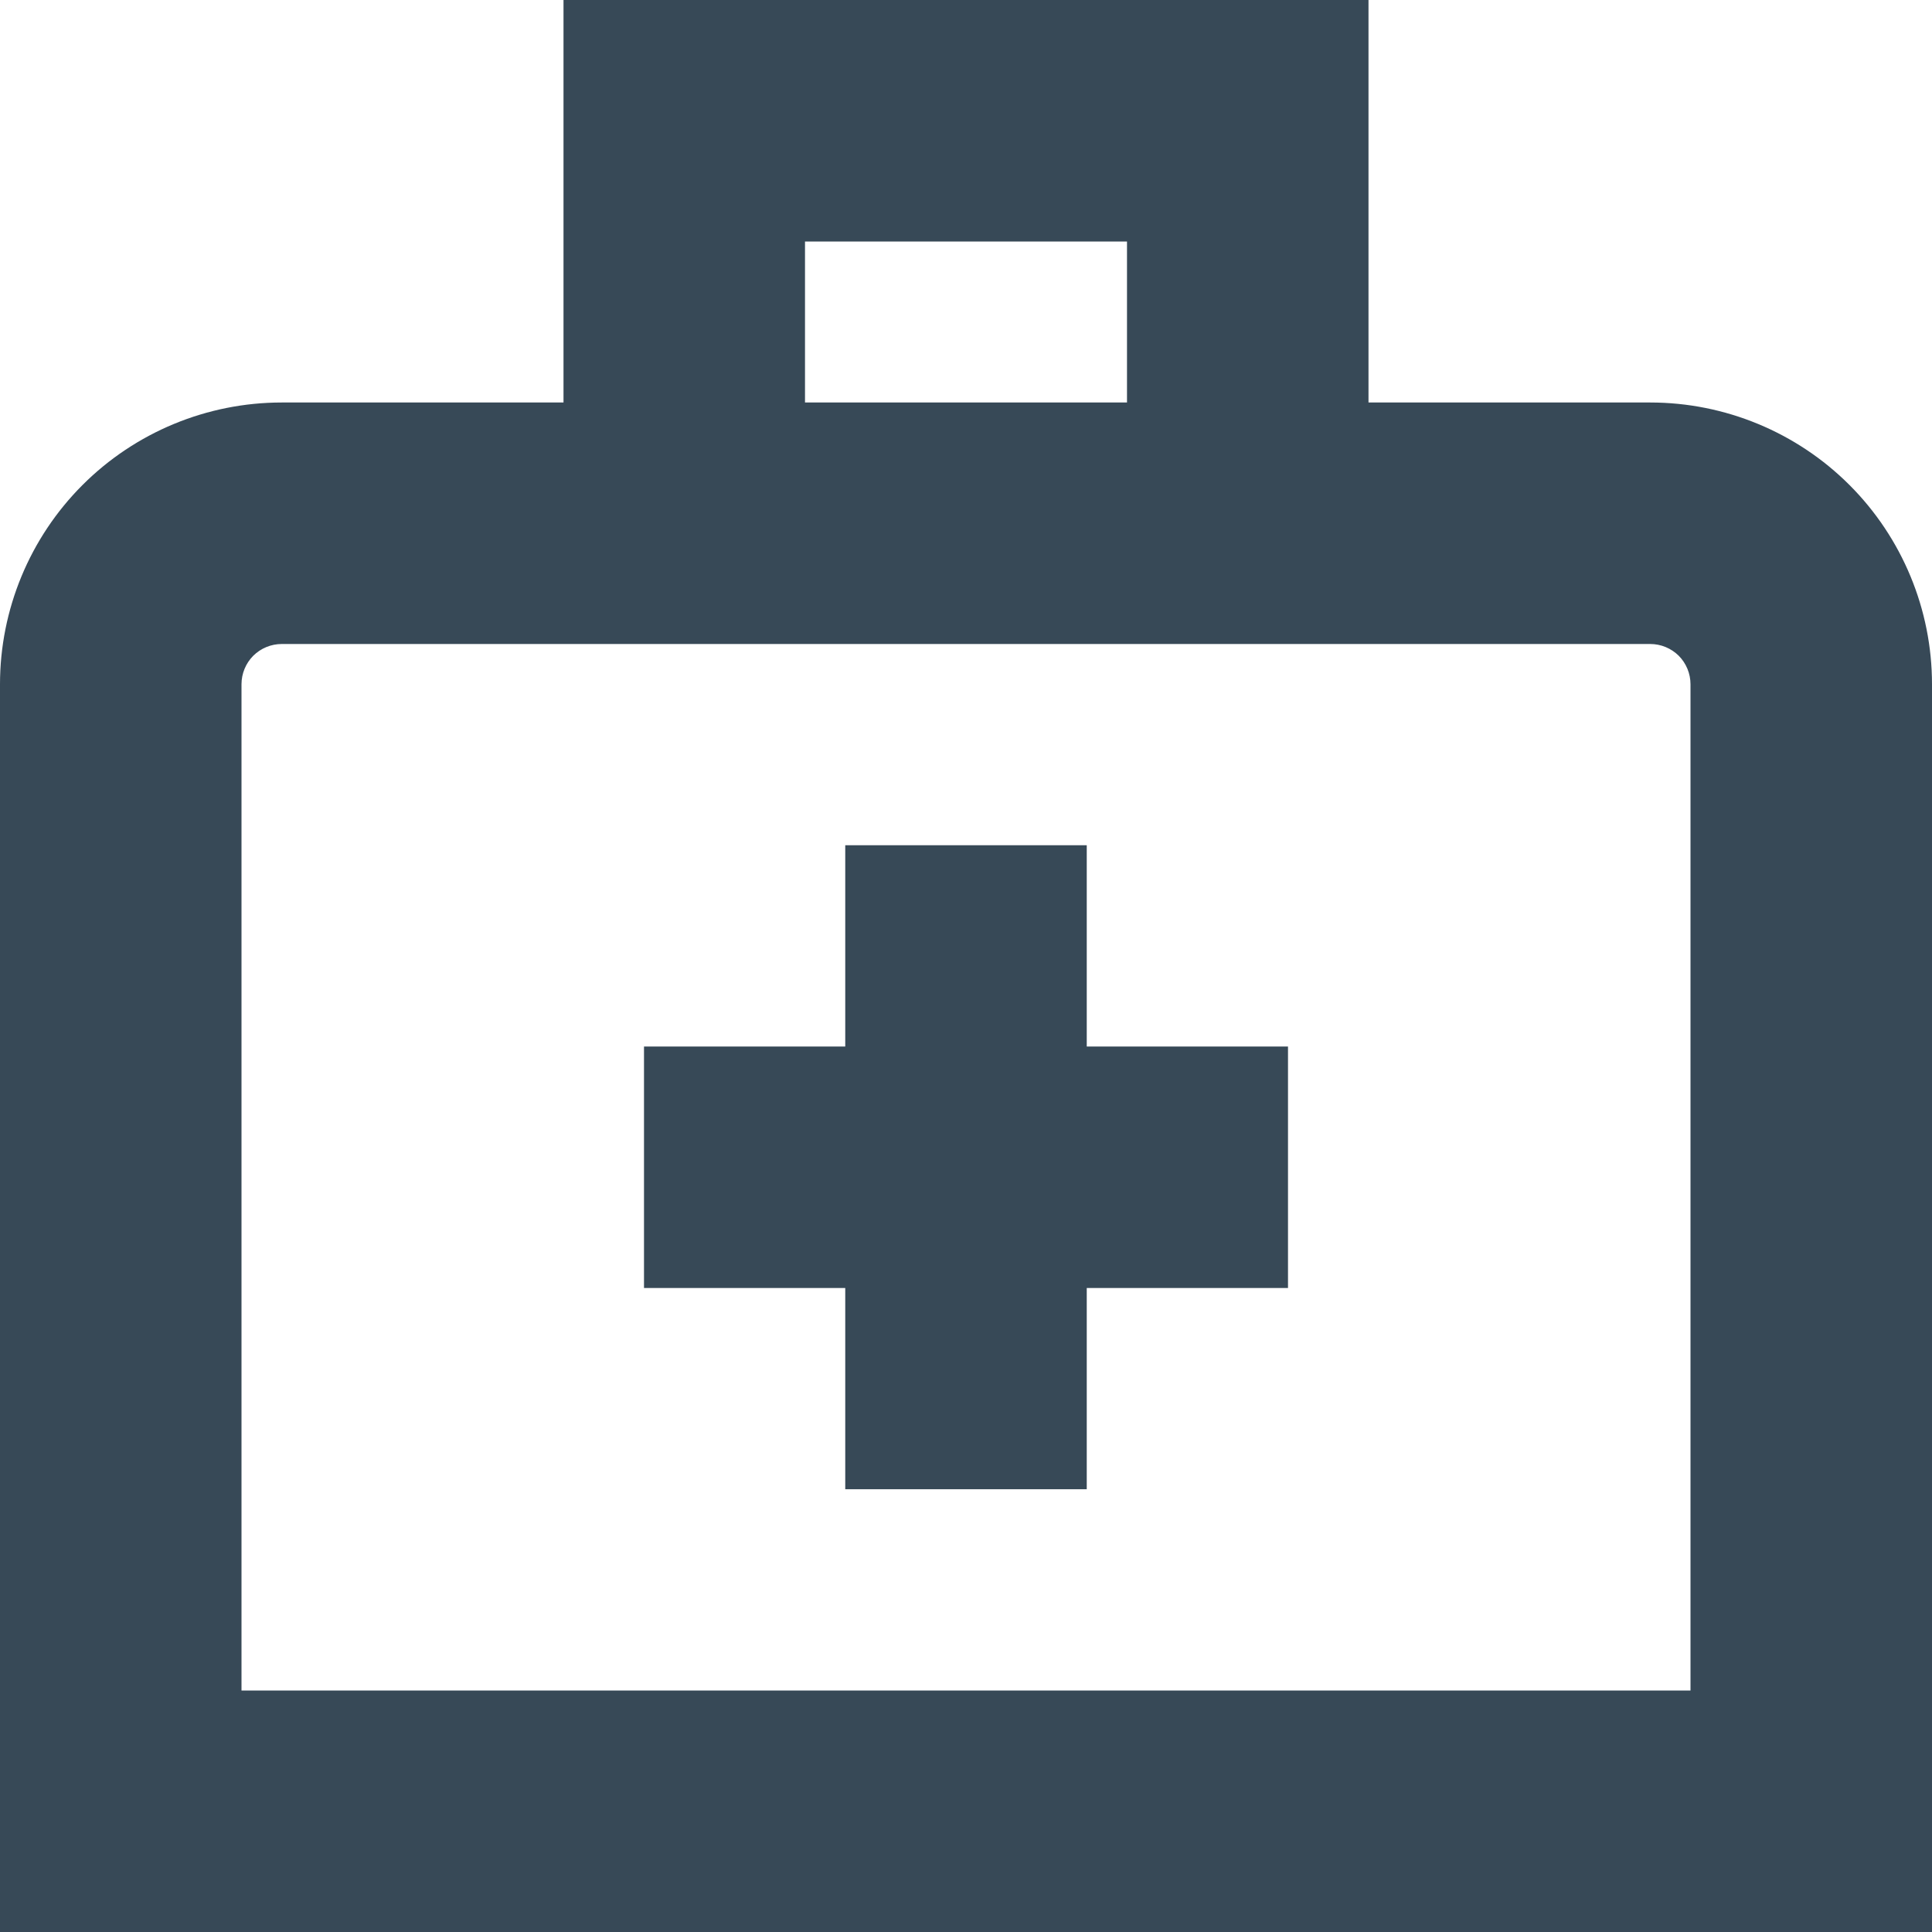 <svg width="24" height="24" viewBox="0 0 24 24" fill="none" xmlns="http://www.w3.org/2000/svg">
<g clip-path="url(#clip0_406_218)">
<path d="M20.5 5H17V0H7V5H3.5C2.572 5 1.681 5.369 1.025 6.025C0.369 6.681 0 7.572 0 8.5L0 24H24V8.5C24 7.572 23.631 6.681 22.975 6.025C22.319 5.369 21.428 5 20.5 5ZM10 3H14V5H10V3ZM21 21H3V8.5C3 8.367 3.053 8.24 3.146 8.146C3.24 8.053 3.367 8 3.5 8H20.5C20.633 8 20.76 8.053 20.854 8.146C20.947 8.24 21 8.367 21 8.5V21ZM13.5 13H16V16H13.5V18.5H10.5V16H8V13H10.5V10.5H13.5V13Z" fill="#374957"/>
</g>
<defs>
<clipPath id="clip0_406_218">
<rect width="24" height="24" fill="white"/>
</clipPath>
</defs>
</svg>
